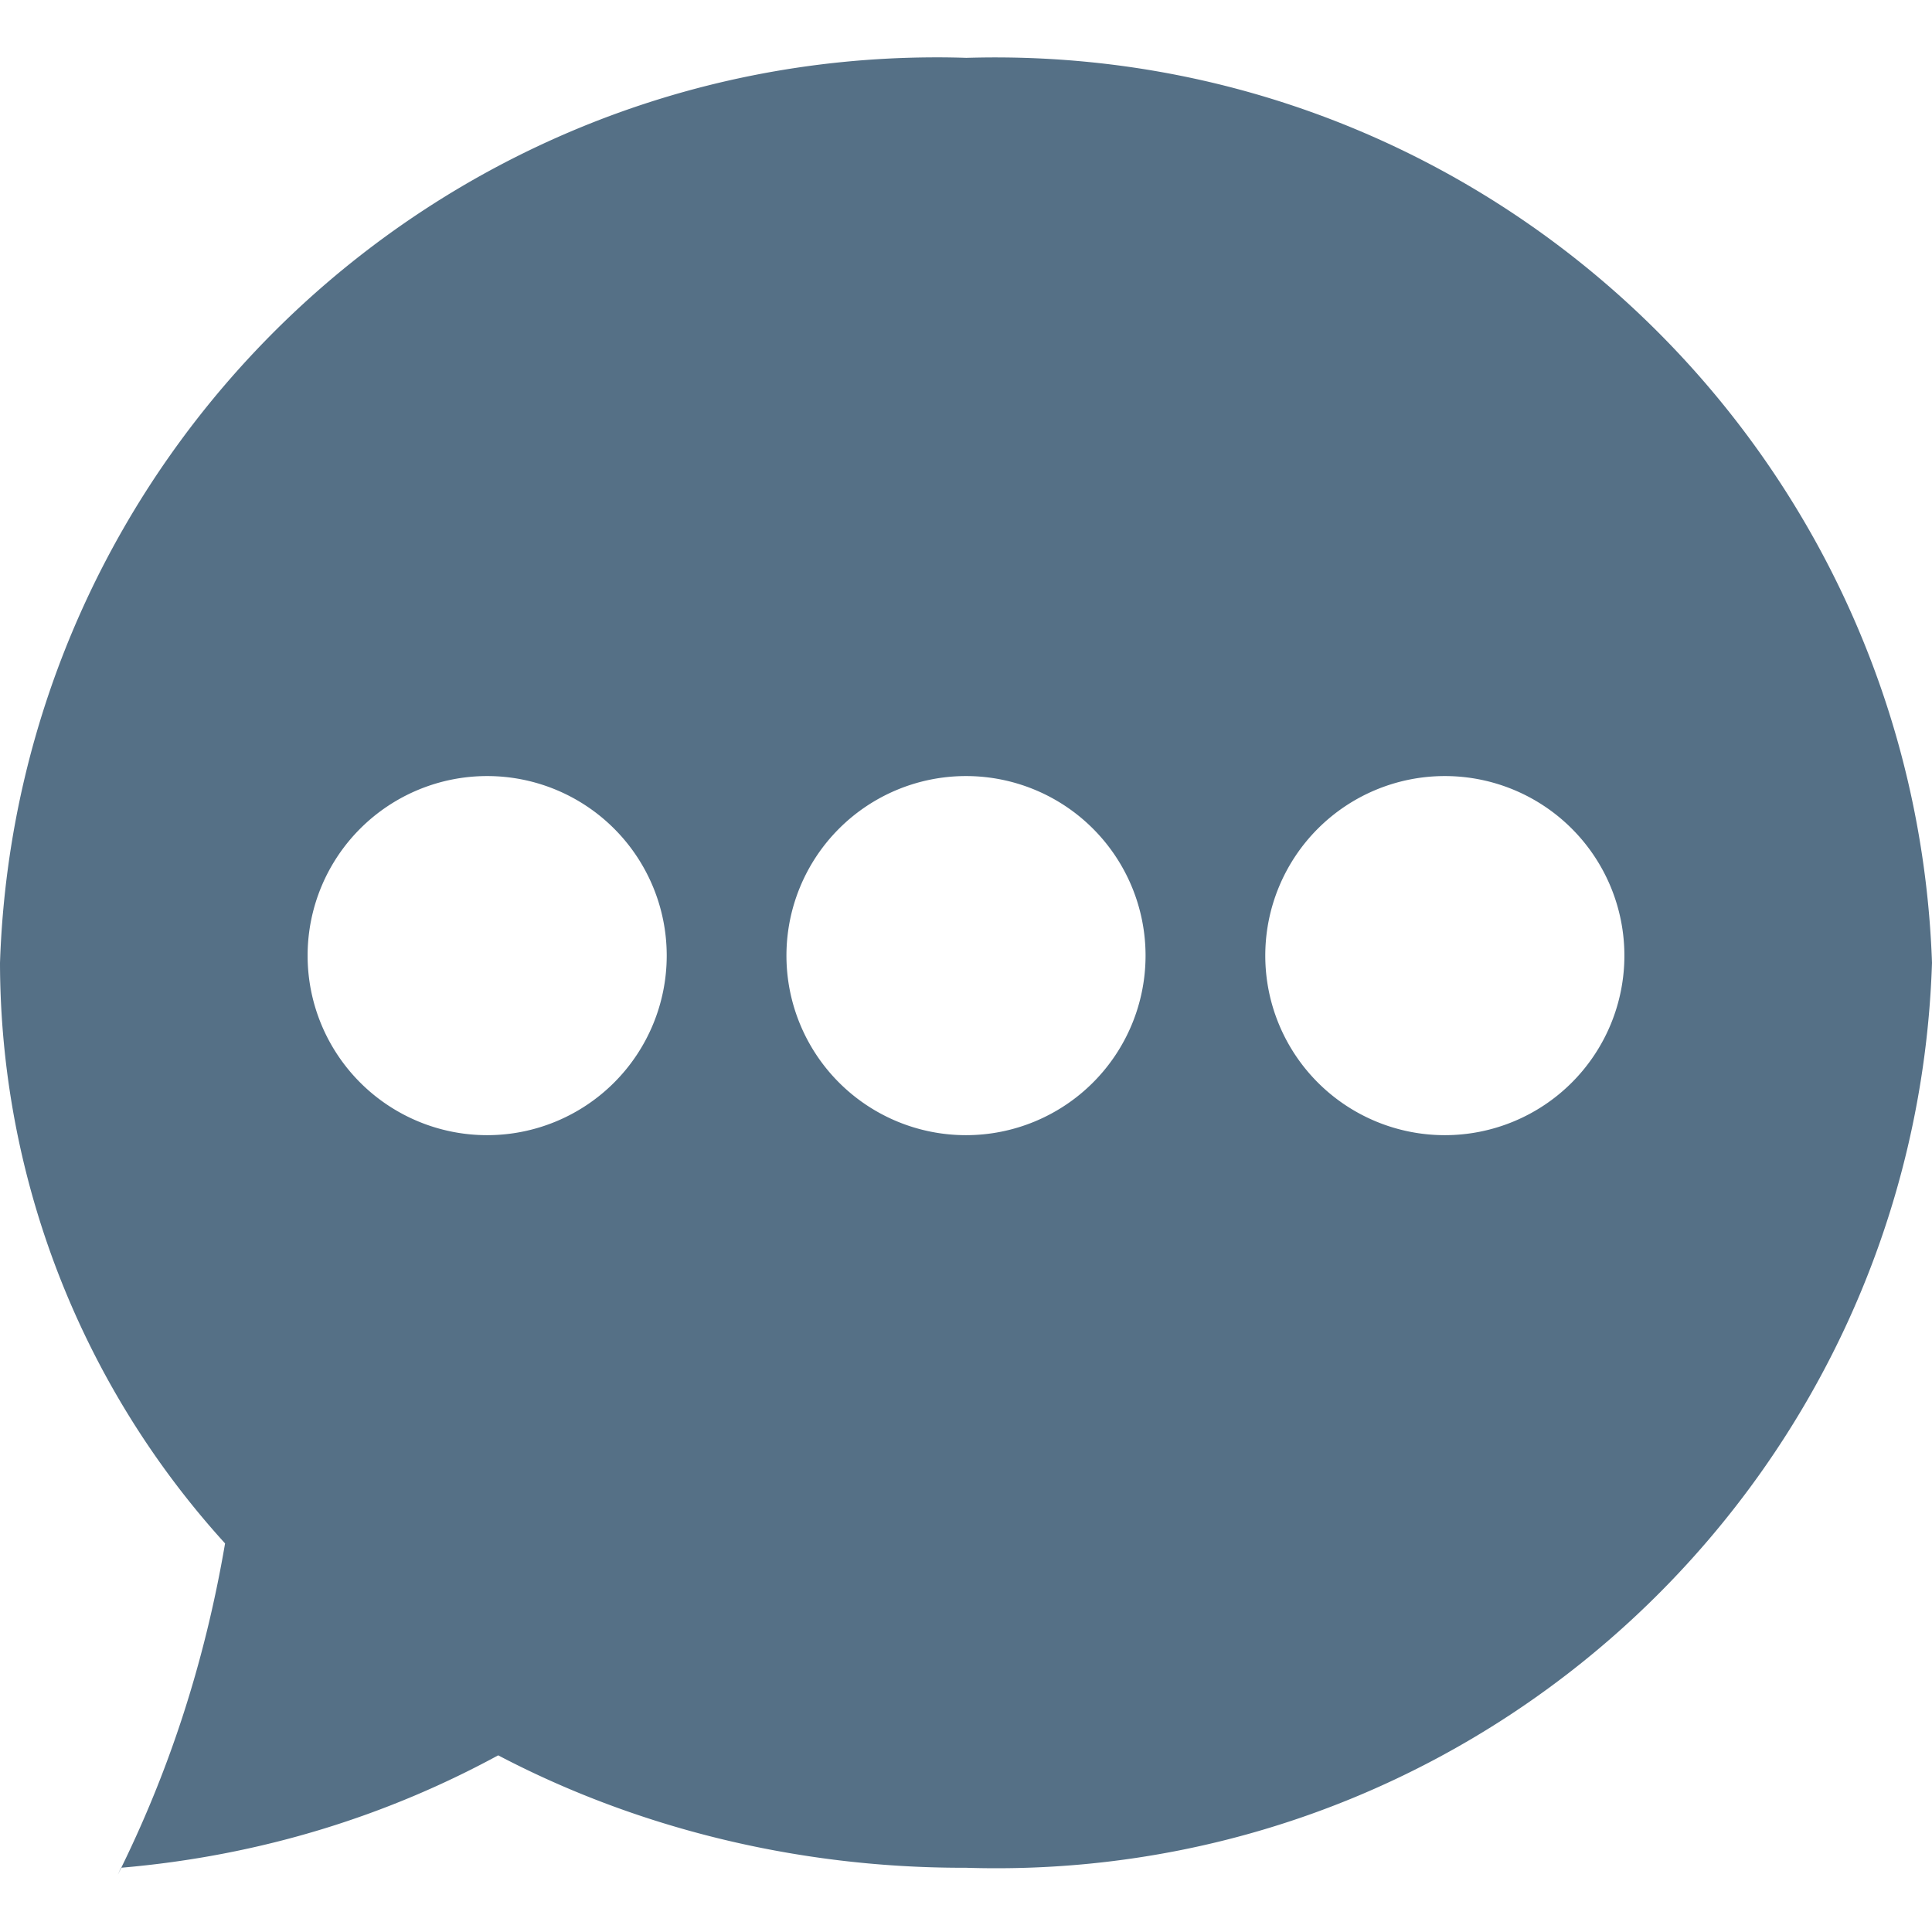 <svg fill="#557086" height="30" width="30"    viewBox="0 0 64 64" class="svg-icon" style=""> <title></title> <path d="M32 1.916c-.288-.01-.628-.016-.97-.016C14.254 1.9.586 15.206.002 31.84L0 31.894A28.655 28.655 0 0 0 7.476 51.15l-.02-.024c-.688 4.028-1.89 7.636-3.552 10.974l.102-.228c4.634-.396 8.878-1.73 12.654-3.81l-.164.082c4.474 2.35 9.774 3.728 15.398 3.728h.112H32c.3.01.654.016 1.008.016 16.768 0 30.428-13.31 30.99-29.942l.002-.052C63.414 15.206 49.746 1.902 32.97 1.902c-.342 0-.68.006-1.018.016l.05-.002H32ZM16.138 37.604a5.948 5.948 0 1 1 0-11.896 5.948 5.948 0 0 1 0 11.896Zm15.862 0a5.948 5.948 0 1 1 0-11.896 5.948 5.948 0 0 1 0 11.896Zm15.862 0a5.948 5.948 0 1 1 0-11.896 5.948 5.948 0 0 1 0 11.896Z"></path></svg>